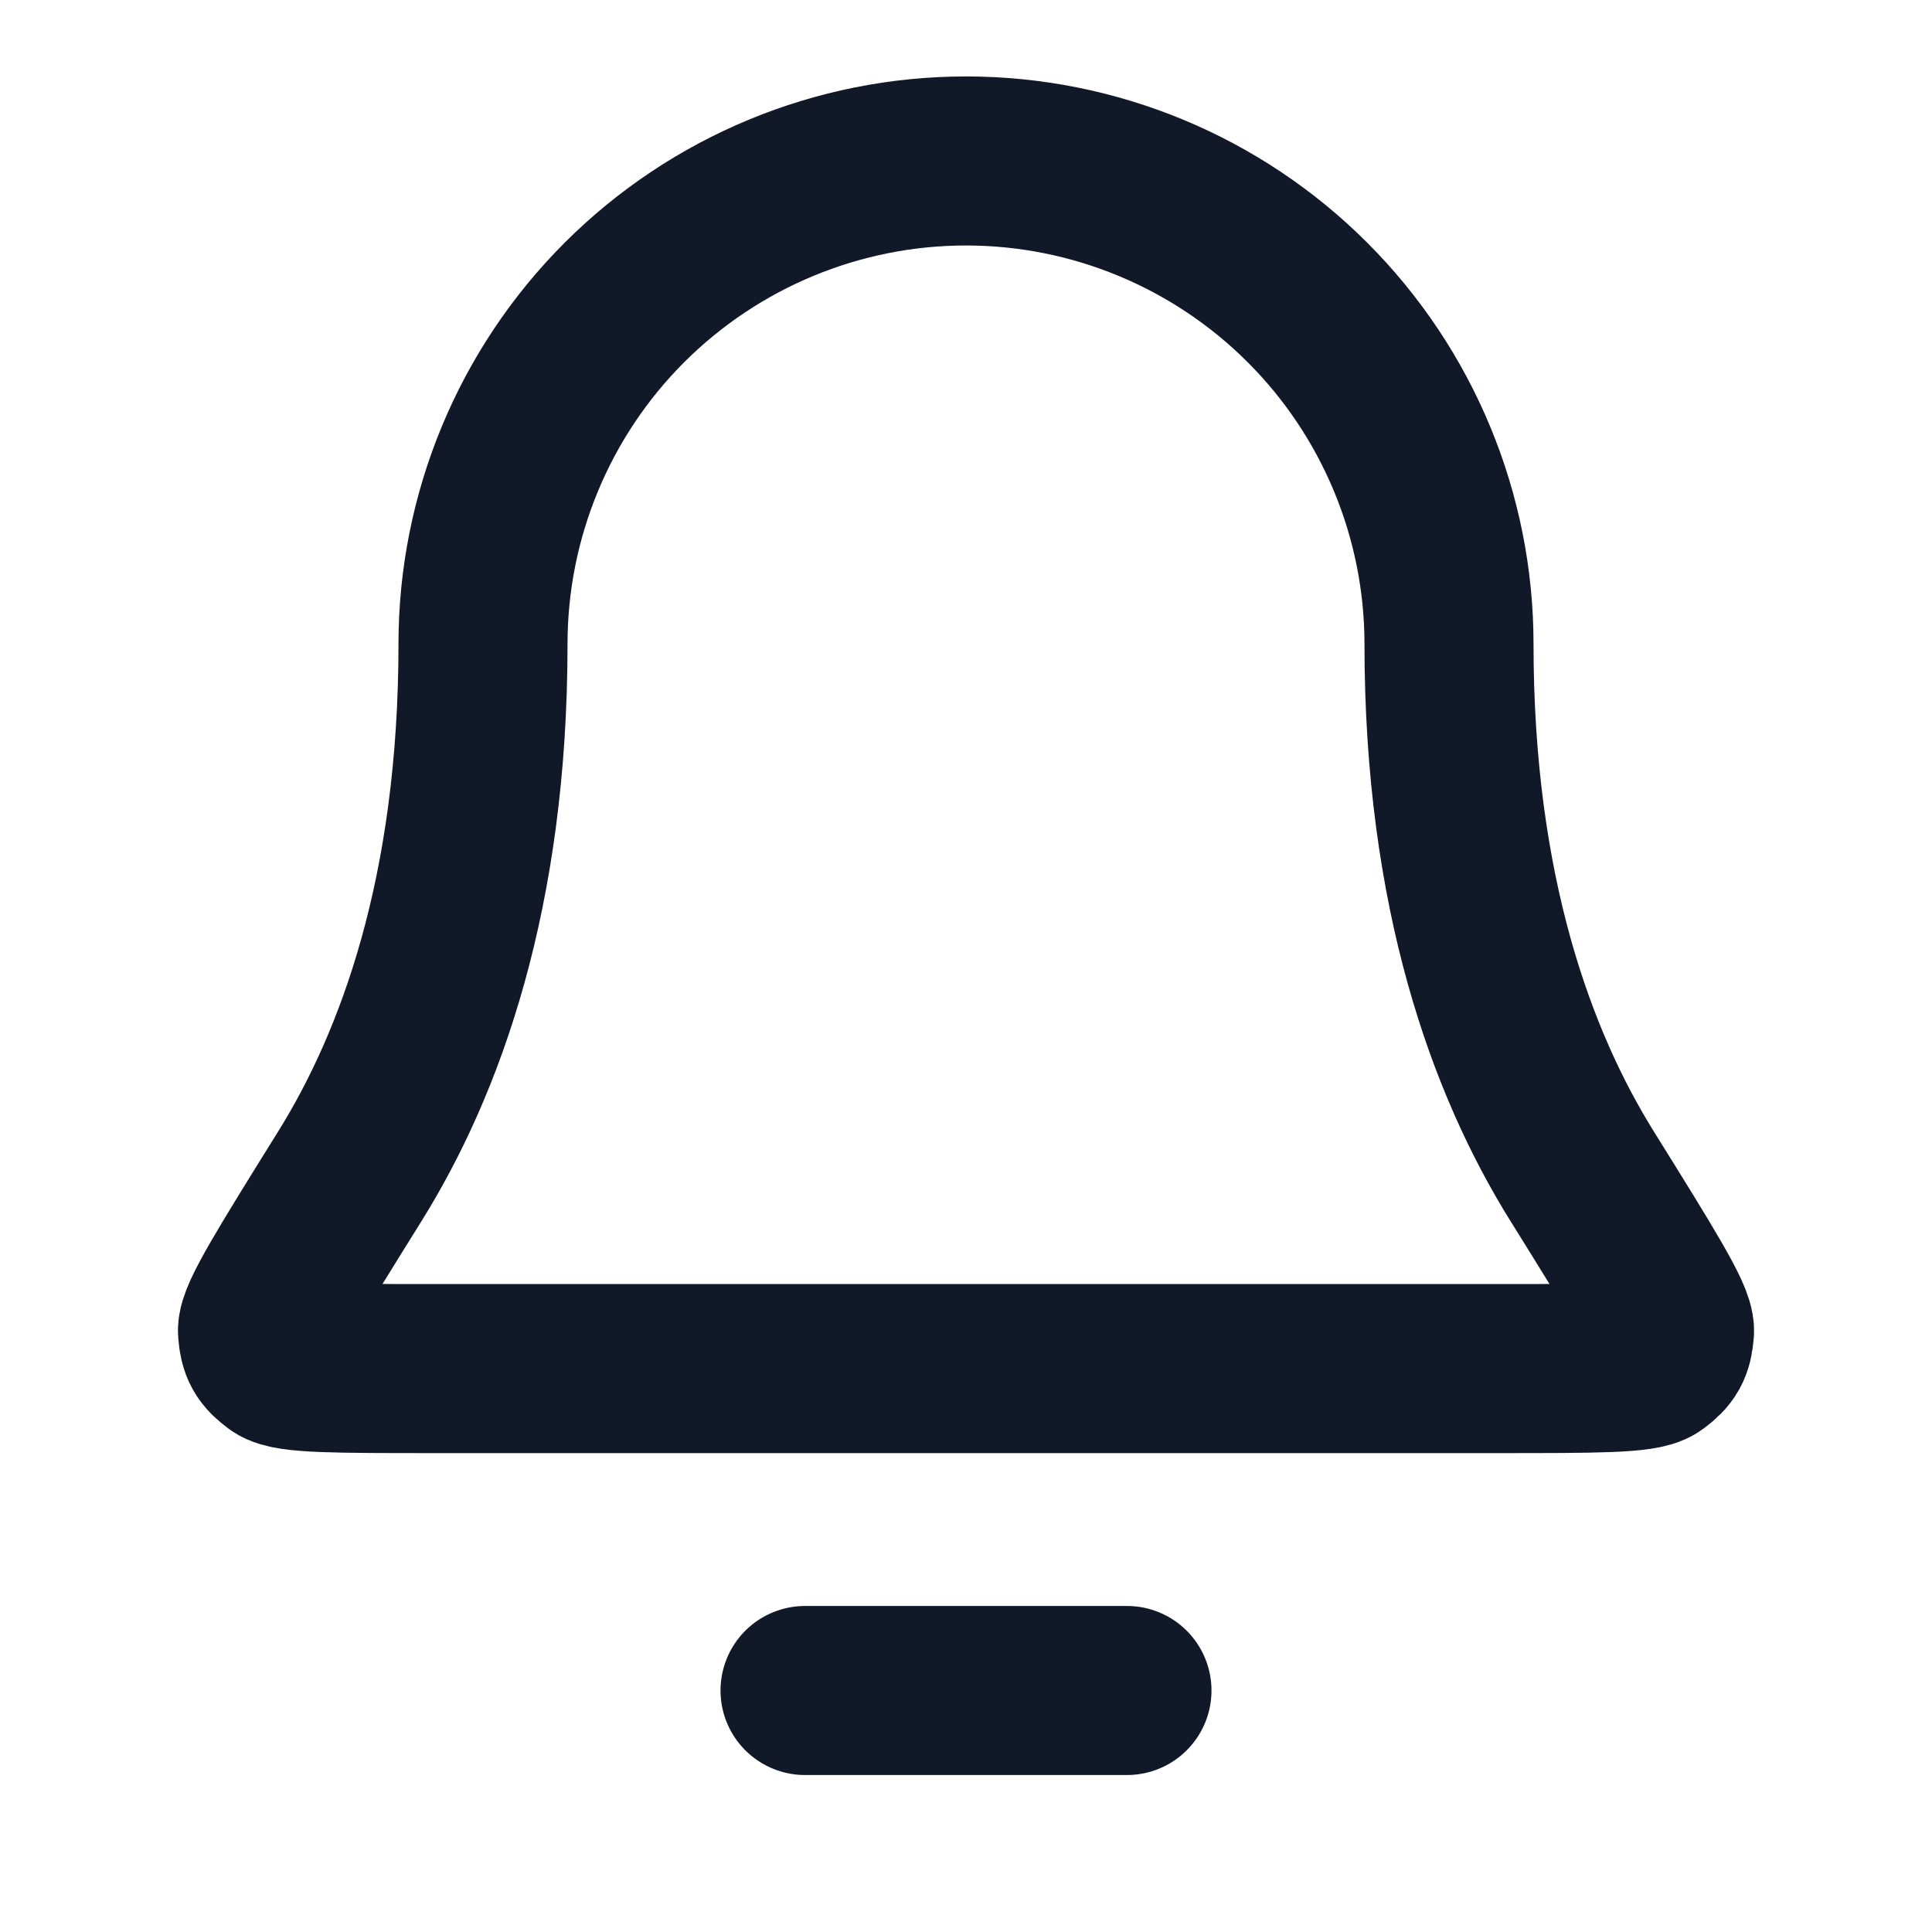 <svg width="16" height="16" viewBox="0 0 16 16" fill="none" xmlns="http://www.w3.org/2000/svg">
<path d="M9.333 14H6.667M12 5.333C12 4.273 11.578 3.255 10.828 2.505C10.078 1.755 9.061 1.333 8 1.333C6.939 1.333 5.922 1.755 5.171 2.505C4.421 3.255 4 4.273 4 5.333C4 7.394 3.48 8.804 2.9 9.737C2.41 10.524 2.165 10.918 2.174 11.027C2.184 11.149 2.21 11.195 2.308 11.268C2.396 11.334 2.795 11.334 3.592 11.334H12.407C13.205 11.334 13.604 11.334 13.692 11.268C13.79 11.195 13.816 11.149 13.826 11.027C13.835 10.918 13.59 10.524 13.1 9.737C12.52 8.804 12 7.394 12 5.333Z" stroke="#111827" stroke-width="1.4" stroke-linecap="round" stroke-linejoin="round"/>
</svg>
